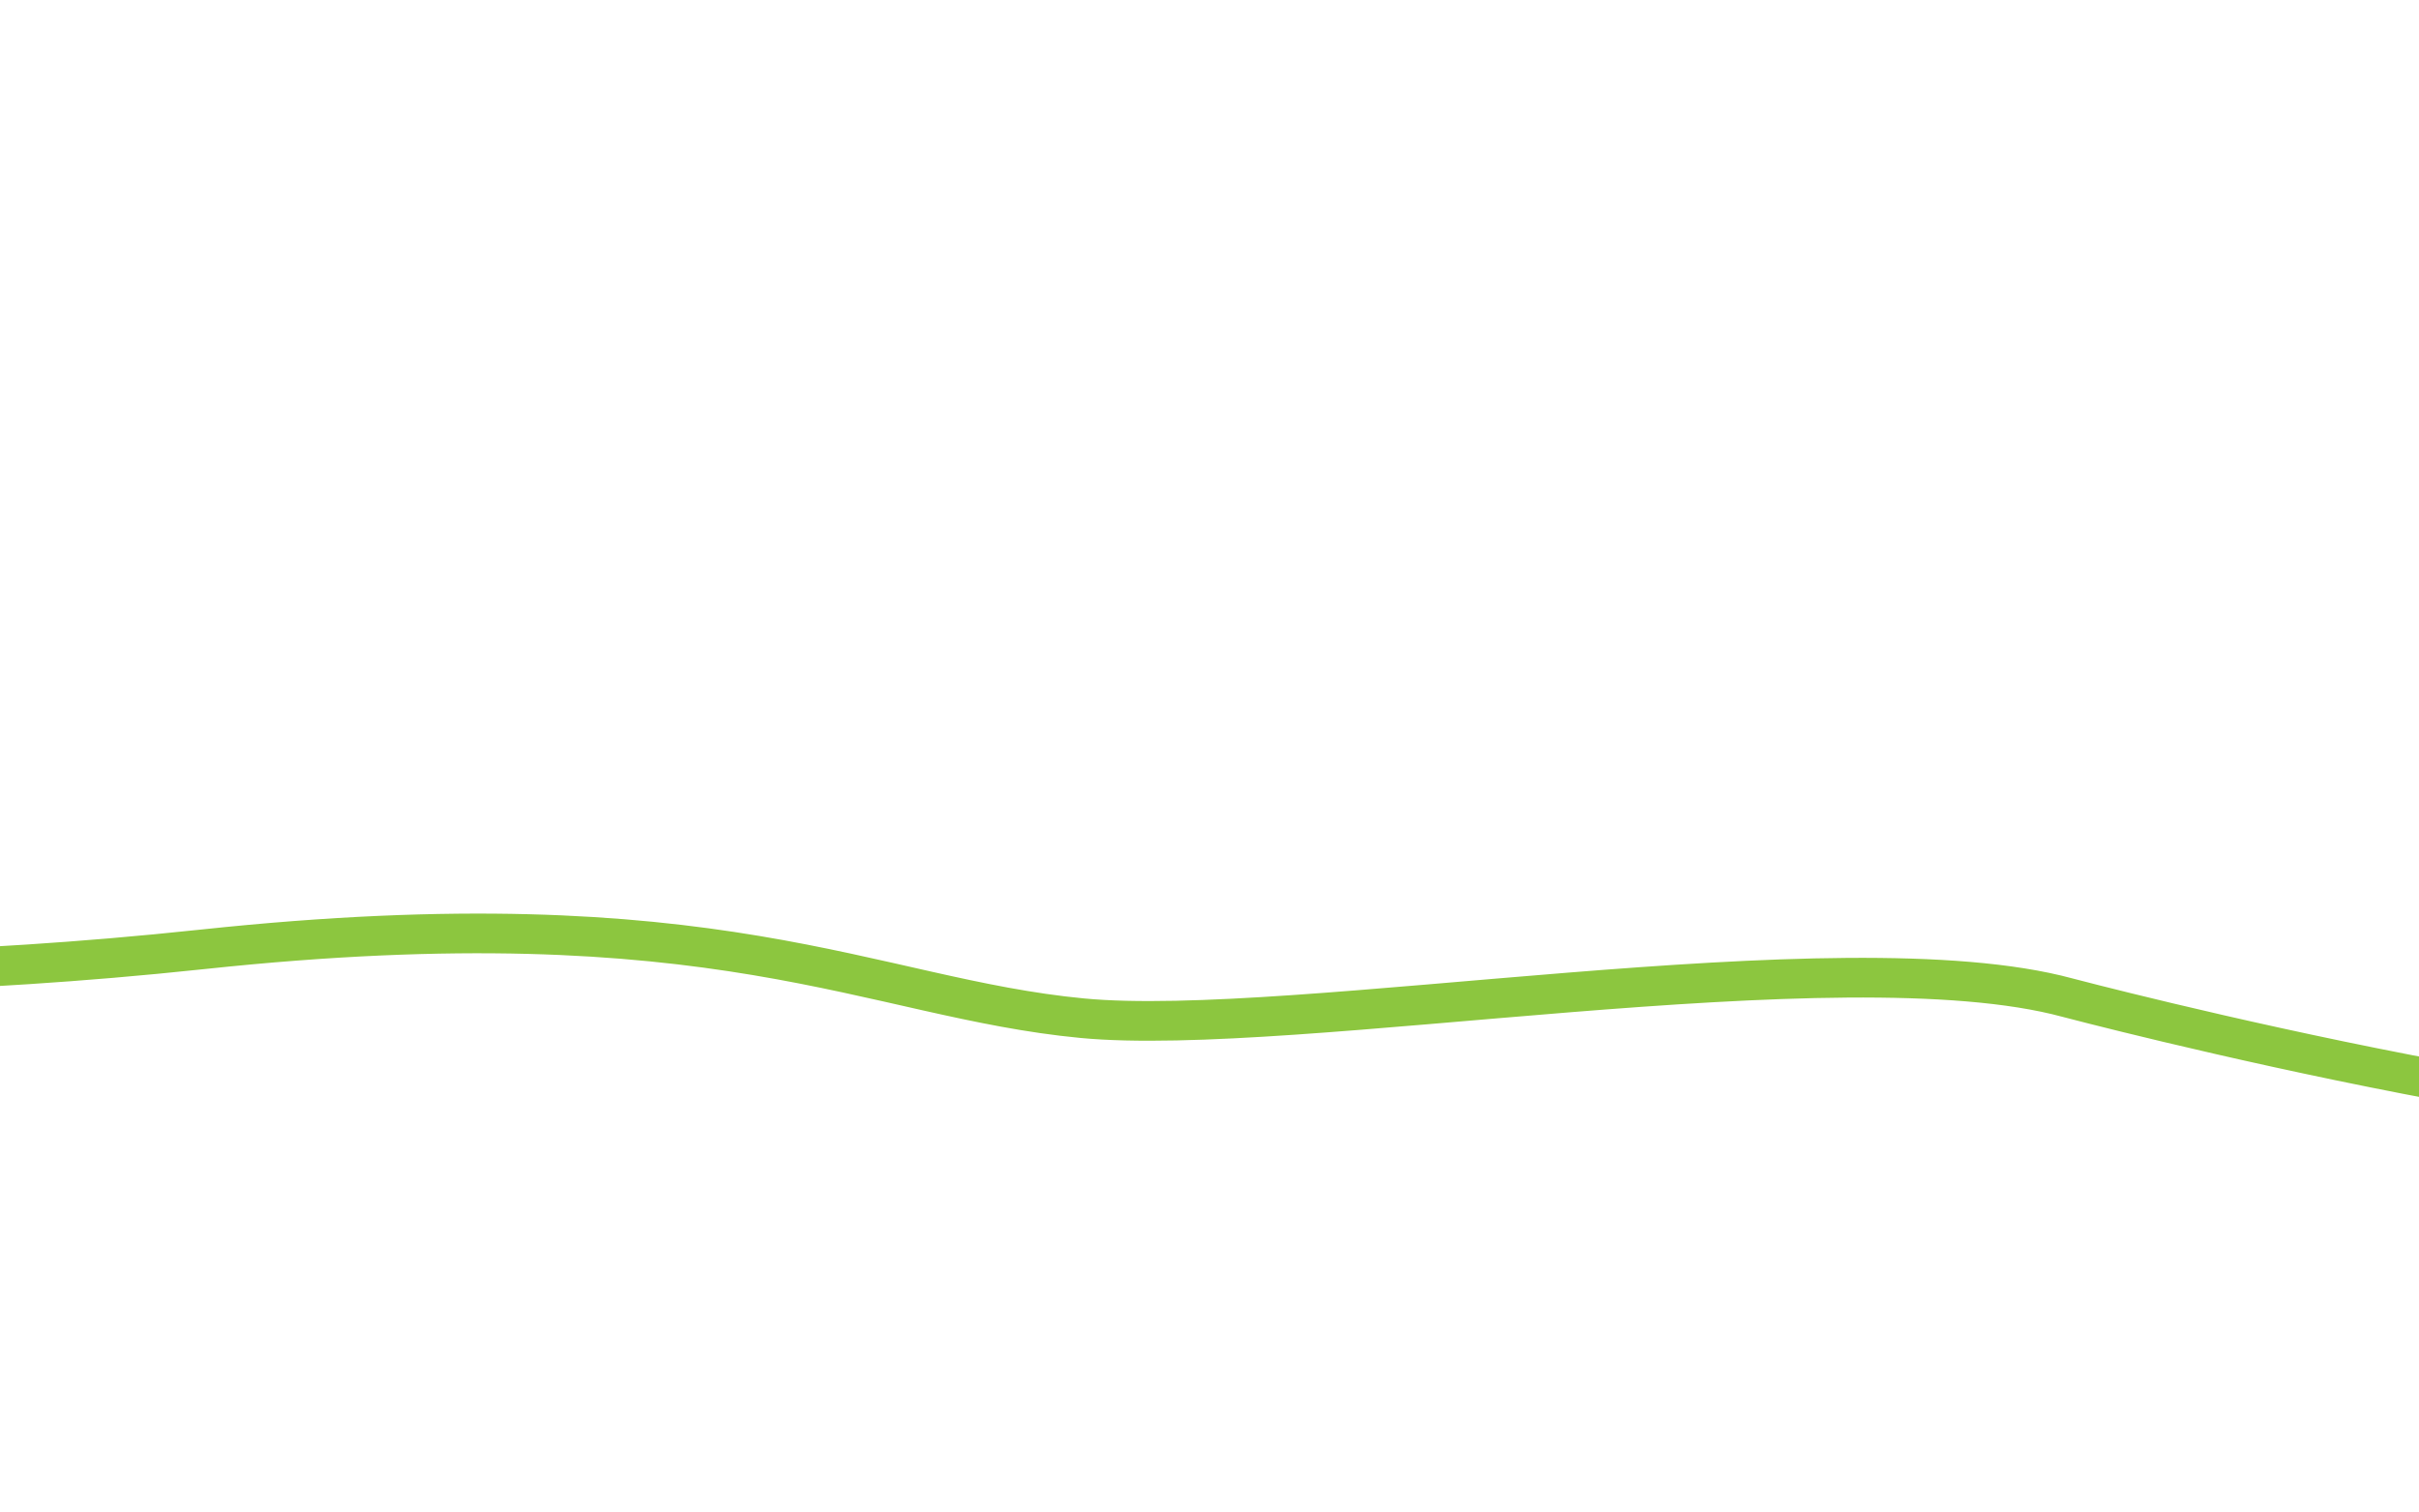 <?xml version="1.0" encoding="utf-8"?>
<!-- Generator: Adobe Illustrator 17.0.0, SVG Export Plug-In . SVG Version: 6.00 Build 0)  -->
<!DOCTYPE svg PUBLIC "-//W3C//DTD SVG 1.1//EN" "http://www.w3.org/Graphics/SVG/1.1/DTD/svg11.dtd">
<svg version="1.1" id="Calque_1" xmlns="http://www.w3.org/2000/svg" xmlns:xlink="http://www.w3.org/1999/xlink" x="0px" y="0px"
	 width="1279.994px" height="800px" viewBox="0 0 1279.994 800" enable-background="new 0 0 1279.994 800" xml:space="preserve">
<rect x="0.006" y="-933" fill="#AEDBDF" width="1279.988" height="800.002"/>
<rect x="-2560.134" y="679" fill="#8CC63F" width="1280" height="17"/>
<rect x="-3840.134" y="679" fill="#8CC63F" width="1280" height="17"/>
<path fill="none" stroke="#8CC63F" stroke-width="21" stroke-miterlimit="10" d="M-1280.134,687.628
	c0,0,304.778,47.206,689.761-76.257s425.086-79.888,697.782-108.938c272.696-29.05,352.901,25.709,465.188,36.458
	c112.287,10.748,401.024-43.43,521.331-10.894c0,0,328.84,87.005,457.167,65.217s216.553-79.888,56.143-108.938
	c-160.41-29.05-20.051,136.172,168.43,0c0,0,275.919-269.384,428.308-280.277s309.929,39.898,426.226,179.702
	c116.297,139.804,393.819,280.94,602.352,213.761s259.743-242.581,632.695-220.966c0,0,198.561,20.631-5.962,73.284
	c-204.522,52.653-16.397,165.134,98.343,84.014c0,0,168.2-144.752,172.325-70.49c4.989,89.83,181.572-126.557,277.54-178.304
	c46.491-25.069,257.155-113.213,441.626-16.984c184.471,96.229,376.929,59.44,497.236,21.312s-7.701-108.88-119.988-27.177
	c-112.287,81.703,181.836,213.89,317.485,193.124c165.808-25.382,380.988-32.218,701.808-97.581
	c320.819-65.363,574.957,71.132,603.028,143.757c28.072,72.625,74.844,156.208-69.524,107.186
	c-144.369-49.022,235.68-117.035,376.039-73.46c140.359,43.575,549.917,175.823,626.166,162.315"/>
<line fill="#8CC63F" stroke="#8CC63F" stroke-width="20" stroke-miterlimit="10" x1="9012.866" y1="698" x2="7732.866" y2="698"/>
</svg>

